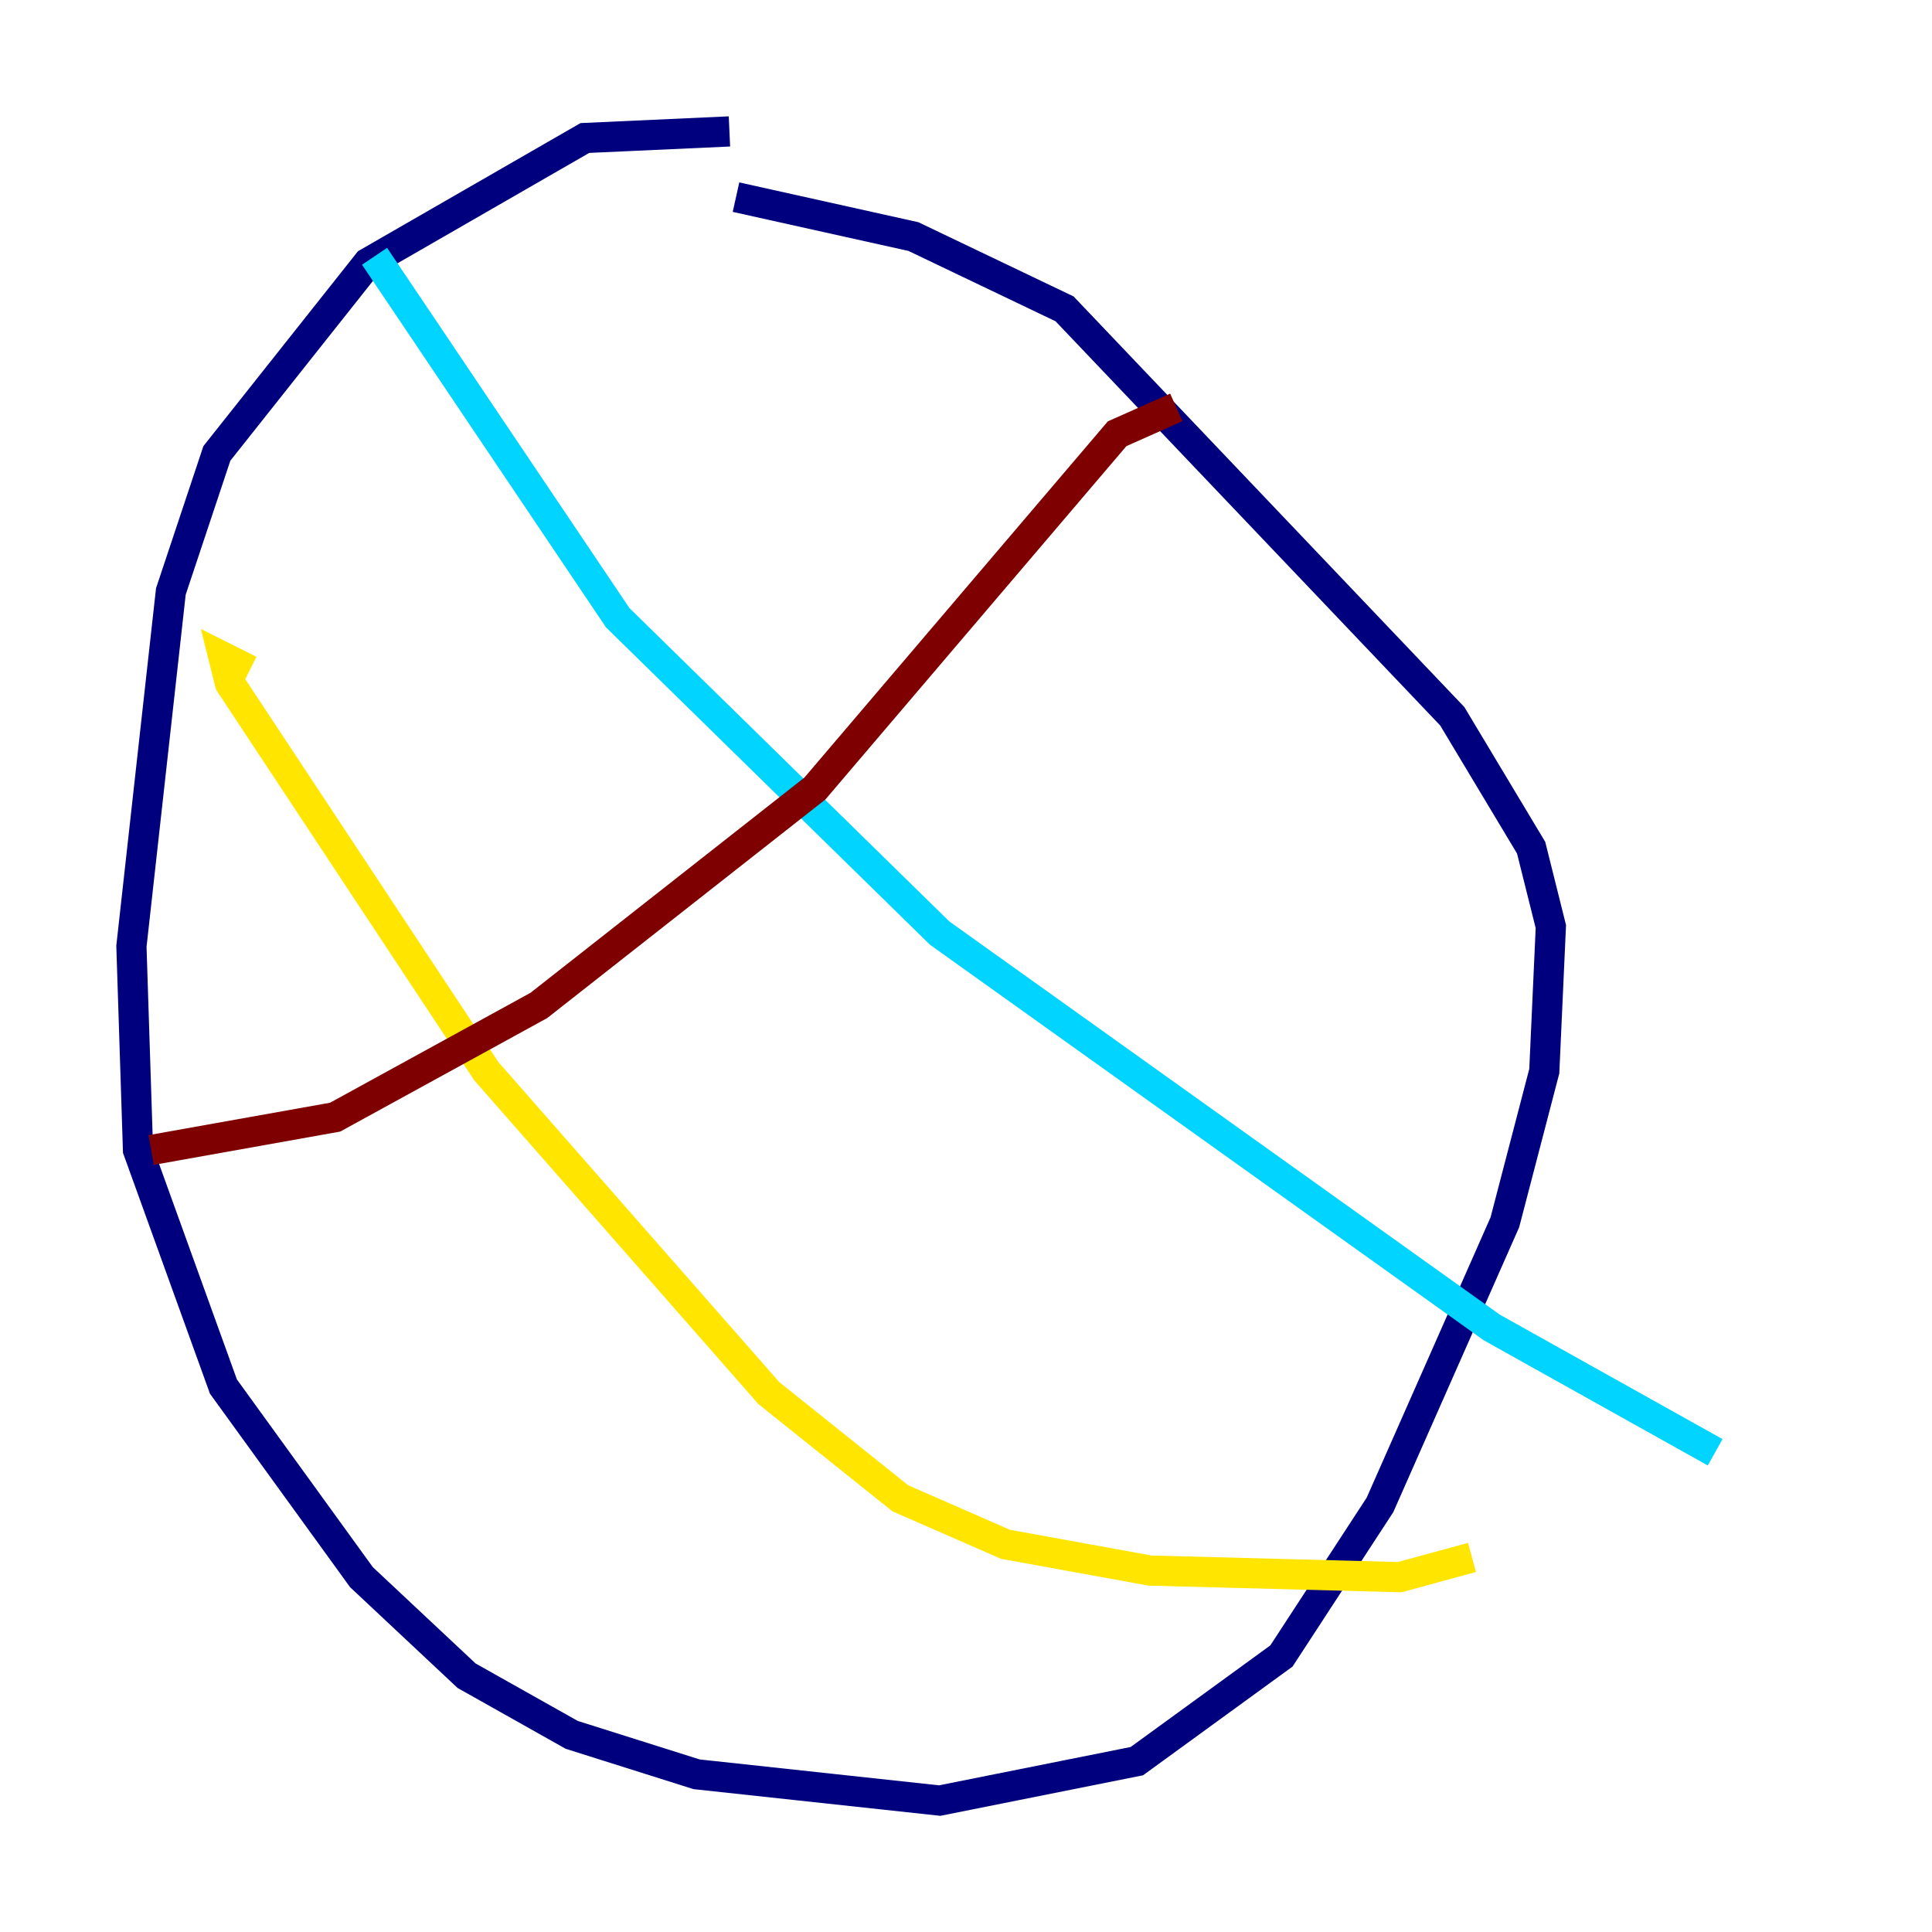 <?xml version="1.0" encoding="utf-8" ?>
<svg baseProfile="tiny" height="128" version="1.2" viewBox="0,0,128,128" width="128" xmlns="http://www.w3.org/2000/svg" xmlns:ev="http://www.w3.org/2001/xml-events" xmlns:xlink="http://www.w3.org/1999/xlink"><defs /><polyline fill="none" points="48.327,8.707 38.748,9.143 24.381,17.415 14.367,30.041 11.32,39.184 8.707,62.694 9.143,76.191 14.803,91.864 23.946,104.49 30.912,111.02 37.878,114.939 46.15,117.551 62.258,119.293 75.32,116.68 84.898,109.714 91.429,99.701 99.701,80.98 102.313,70.966 102.748,61.388 101.442,56.163 96.218,47.456 70.531,20.463 60.517,15.674 48.762,13.061" stroke="#00007f" stroke-width="2" /><polyline fill="none" points="24.816,16.98 40.925,40.925 62.258,61.823 98.83,87.946 113.633,96.218" stroke="#00d4ff" stroke-width="2" /><polyline fill="none" points="16.544,44.408 14.803,43.537 15.238,45.279 32.218,70.966 50.939,92.299 59.646,99.265 66.612,102.313 76.191,104.054 92.735,104.49 97.524,103.184" stroke="#ffe500" stroke-width="2" /><polyline fill="none" points="77.932,26.993 74.014,28.735 53.986,52.245 35.701,66.612 22.204,74.014 10.014,76.191" stroke="#7f0000" stroke-width="2" /></svg>